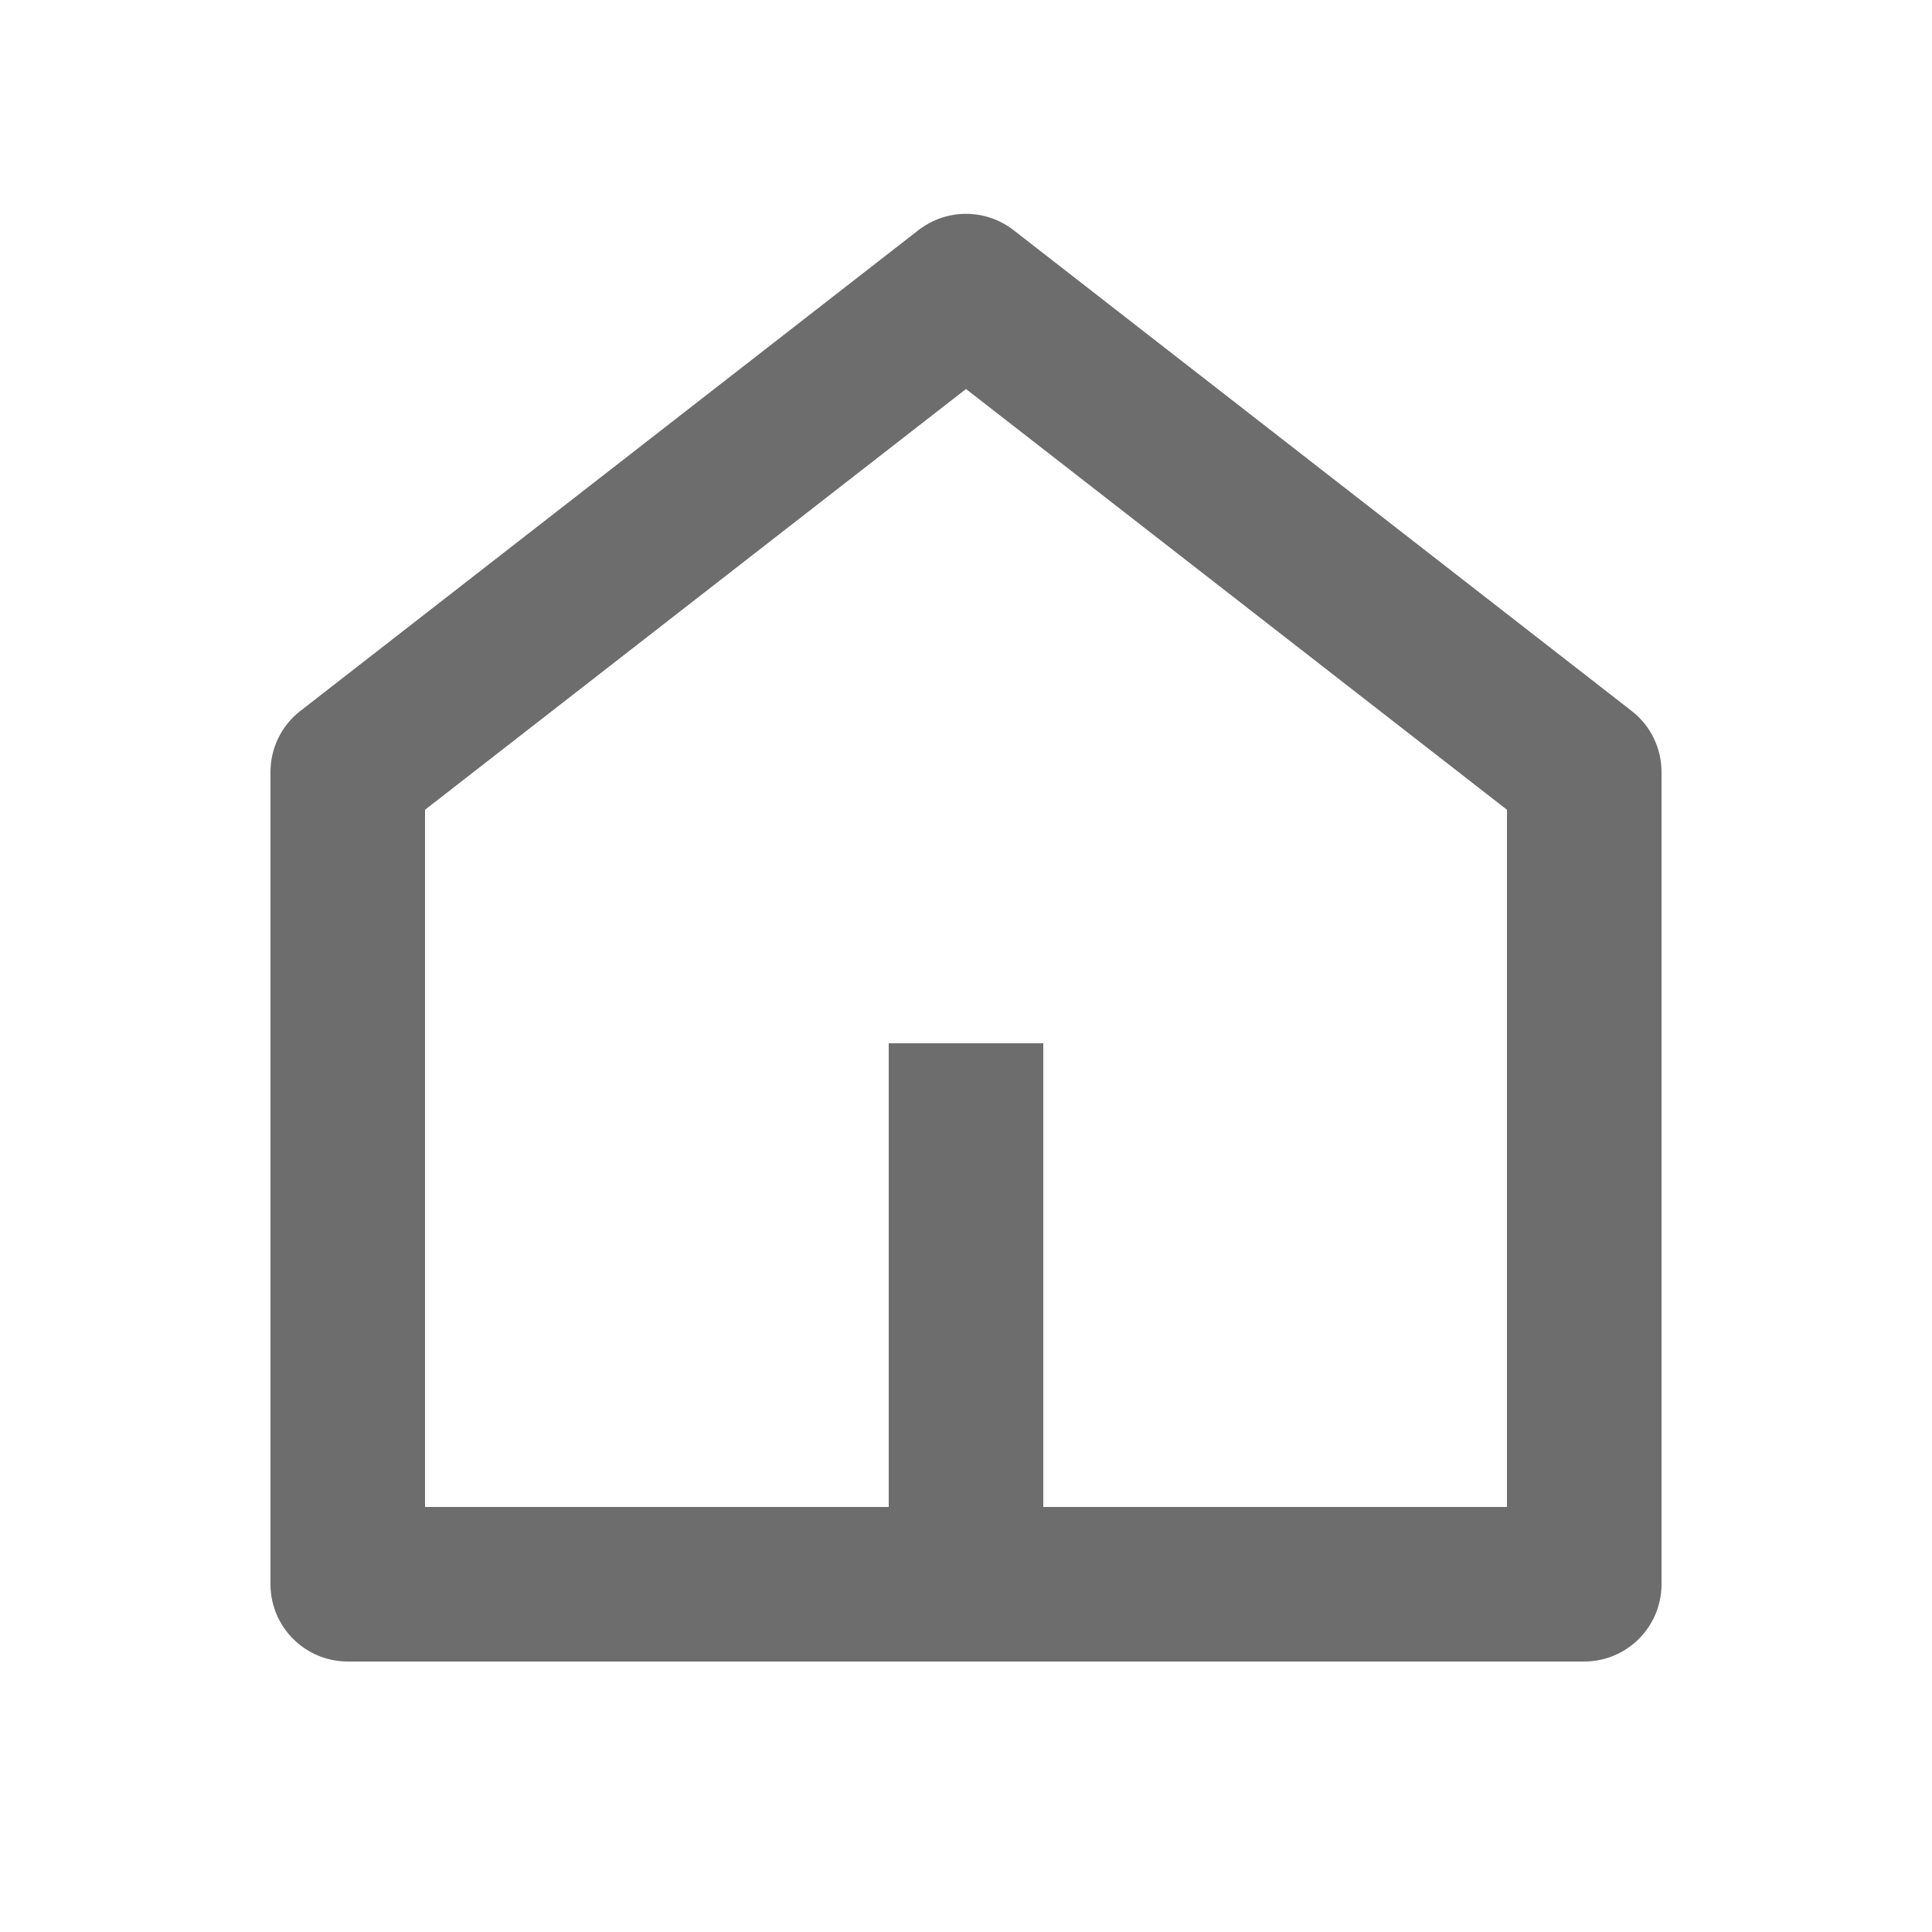 <svg width="25" height="25" viewBox="0 0 25 25" fill="none" xmlns="http://www.w3.org/2000/svg">
<path d="M13.5 19.5H19.5V10.478L12.5 5.034L5.5 10.478V19.5H11.5V13.5H13.5V19.5ZM21.5 20.5C21.5 21.052 21.052 21.5 20.5 21.5H4.5C3.948 21.5 3.5 21.052 3.5 20.5V9.989C3.5 9.68 3.642 9.389 3.886 9.2L11.886 2.977C12.247 2.697 12.753 2.697 13.114 2.977L21.114 9.2C21.358 9.389 21.5 9.68 21.5 9.989V20.5Z" fill="#6D6D6D"/>
</svg>
